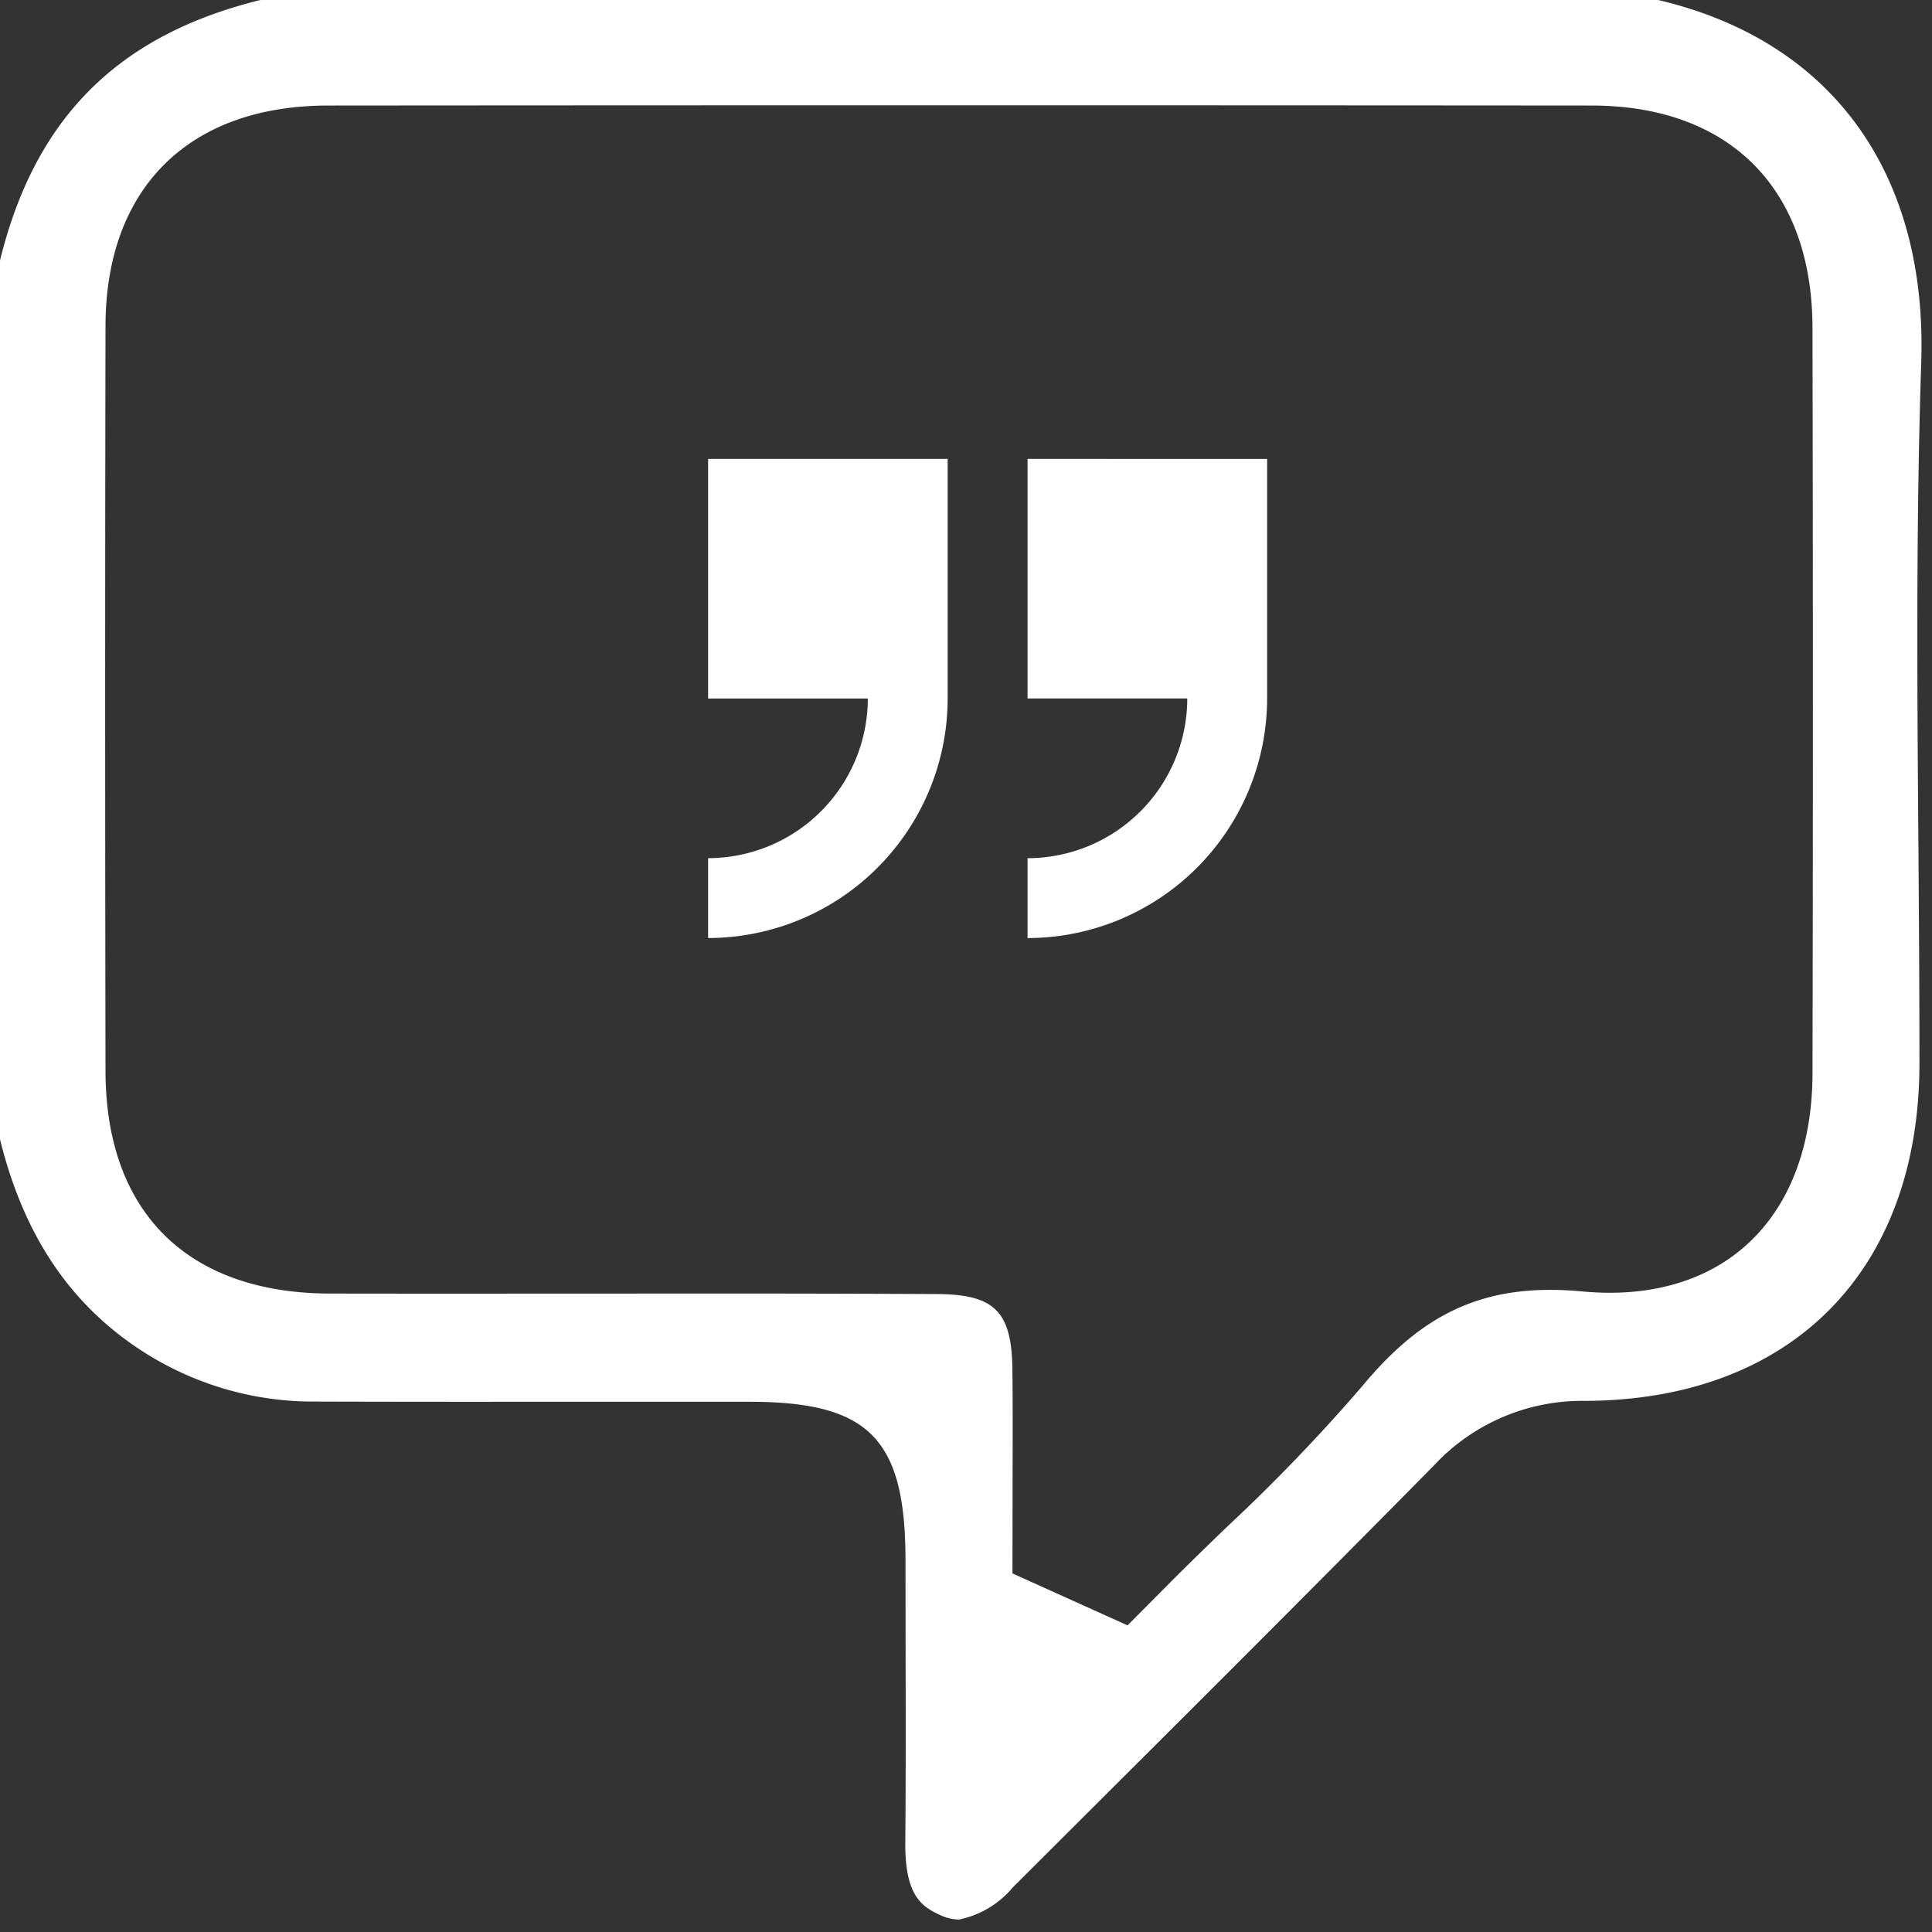 <svg xmlns="http://www.w3.org/2000/svg" xmlns:xlink="http://www.w3.org/1999/xlink" width="100" height="100" viewBox="0 0 100 100">
  <rect x="0" y="0" width="100" height="100" fill="#333333" stroke="none"/>
  <defs>
    <clipPath id="clip-Response_library">
      <rect width="100" height="100"/>
    </clipPath>
  </defs>
  <g id="Response_library" data-name="Response library" clip-path="url(#clip-Response_library)">
    <g id="Group_7466" data-name="Group 7466" transform="translate(16976.855 -7804)">
      <g id="Group_6495" data-name="Group 6495" transform="translate(-16976.855 7804)">
        <g id="Group_7055" data-name="Group 7055" transform="translate(0 0)">
          <path id="Path_7723" data-name="Path 7723" d="M65.452,535.531H-6.892c-7.376,1.814-11.668,6.105-13.48,13.481V594.5c1.236,5.014,3.68,8.623,7.469,11.031a16.283,16.283,0,0,0,8.841,2.545q4.714.014,9.427.011l9.055,0,4.013,0c6.172,0,8.055,1.911,8.063,8.169L26.5,620c.008,3.575.017,7.26-.014,10.895-.024,2.7.816,3.3,1.753,3.734a2.442,2.442,0,0,0,1.012.259,4.9,4.9,0,0,0,2.8-1.666l2.9-2.894c6.191-6.172,12.592-12.552,18.89-18.937a10.471,10.471,0,0,1,7.842-3.351c10.657-.043,17.283-6.727,17.295-17.447,0-3.858-.027-7.852-.054-11.377-.063-8.171-.126-16.592.146-24.9C79.4,544.473,74.437,537.641,65.452,535.531Zm7.991,55.55c-.015,7.009-4.038,11.363-10.5,11.363-.454,0-.924-.023-1.4-.067-4.839-.452-8.11.935-11.369,4.859a92.79,92.79,0,0,1-7.06,7.346c-1.053,1.017-2.057,1.988-3.038,2.978l-2.086,2.1-5.957-2.689.007-5.2c.005-1.782.01-3.562-.01-5.339-.034-3.028-.916-3.908-3.933-3.921q-6.339-.03-12.678-.025l-12.555.005q-3.067,0-6.133-.005c-7.385-.009-11.629-4.206-11.642-11.511-.024-13.358-.024-26.338,0-38.581.014-7.134,4.324-11.4,11.527-11.4q32.7-.026,65.4,0c7.142.007,11.413,4.308,11.426,11.5C73.47,566.164,73.469,578.783,73.443,591.081Z" transform="translate(20.372 -535.531)" fill="#fff"/>
          <g id="quote" transform="translate(36.651 23.753)">
            <path id="Path_7727" data-name="Path 7727" d="M233.882,29.235v12.4h8.267a8.277,8.277,0,0,1-8.267,8.267v4.134a12.415,12.415,0,0,0,12.4-12.4v-12.4Z" transform="translate(-217.347 -29.235)" fill="#fff"/>
            <path id="Path_7728" data-name="Path 7728" d="M0,41.636H8.267A8.277,8.277,0,0,1,0,49.9v4.134a12.414,12.414,0,0,0,12.4-12.4v-12.4H0Z" transform="translate(0 -29.235)" fill="#fff"/>
          </g>
        </g>
      </g>
    </g>
  </g>
</svg>
